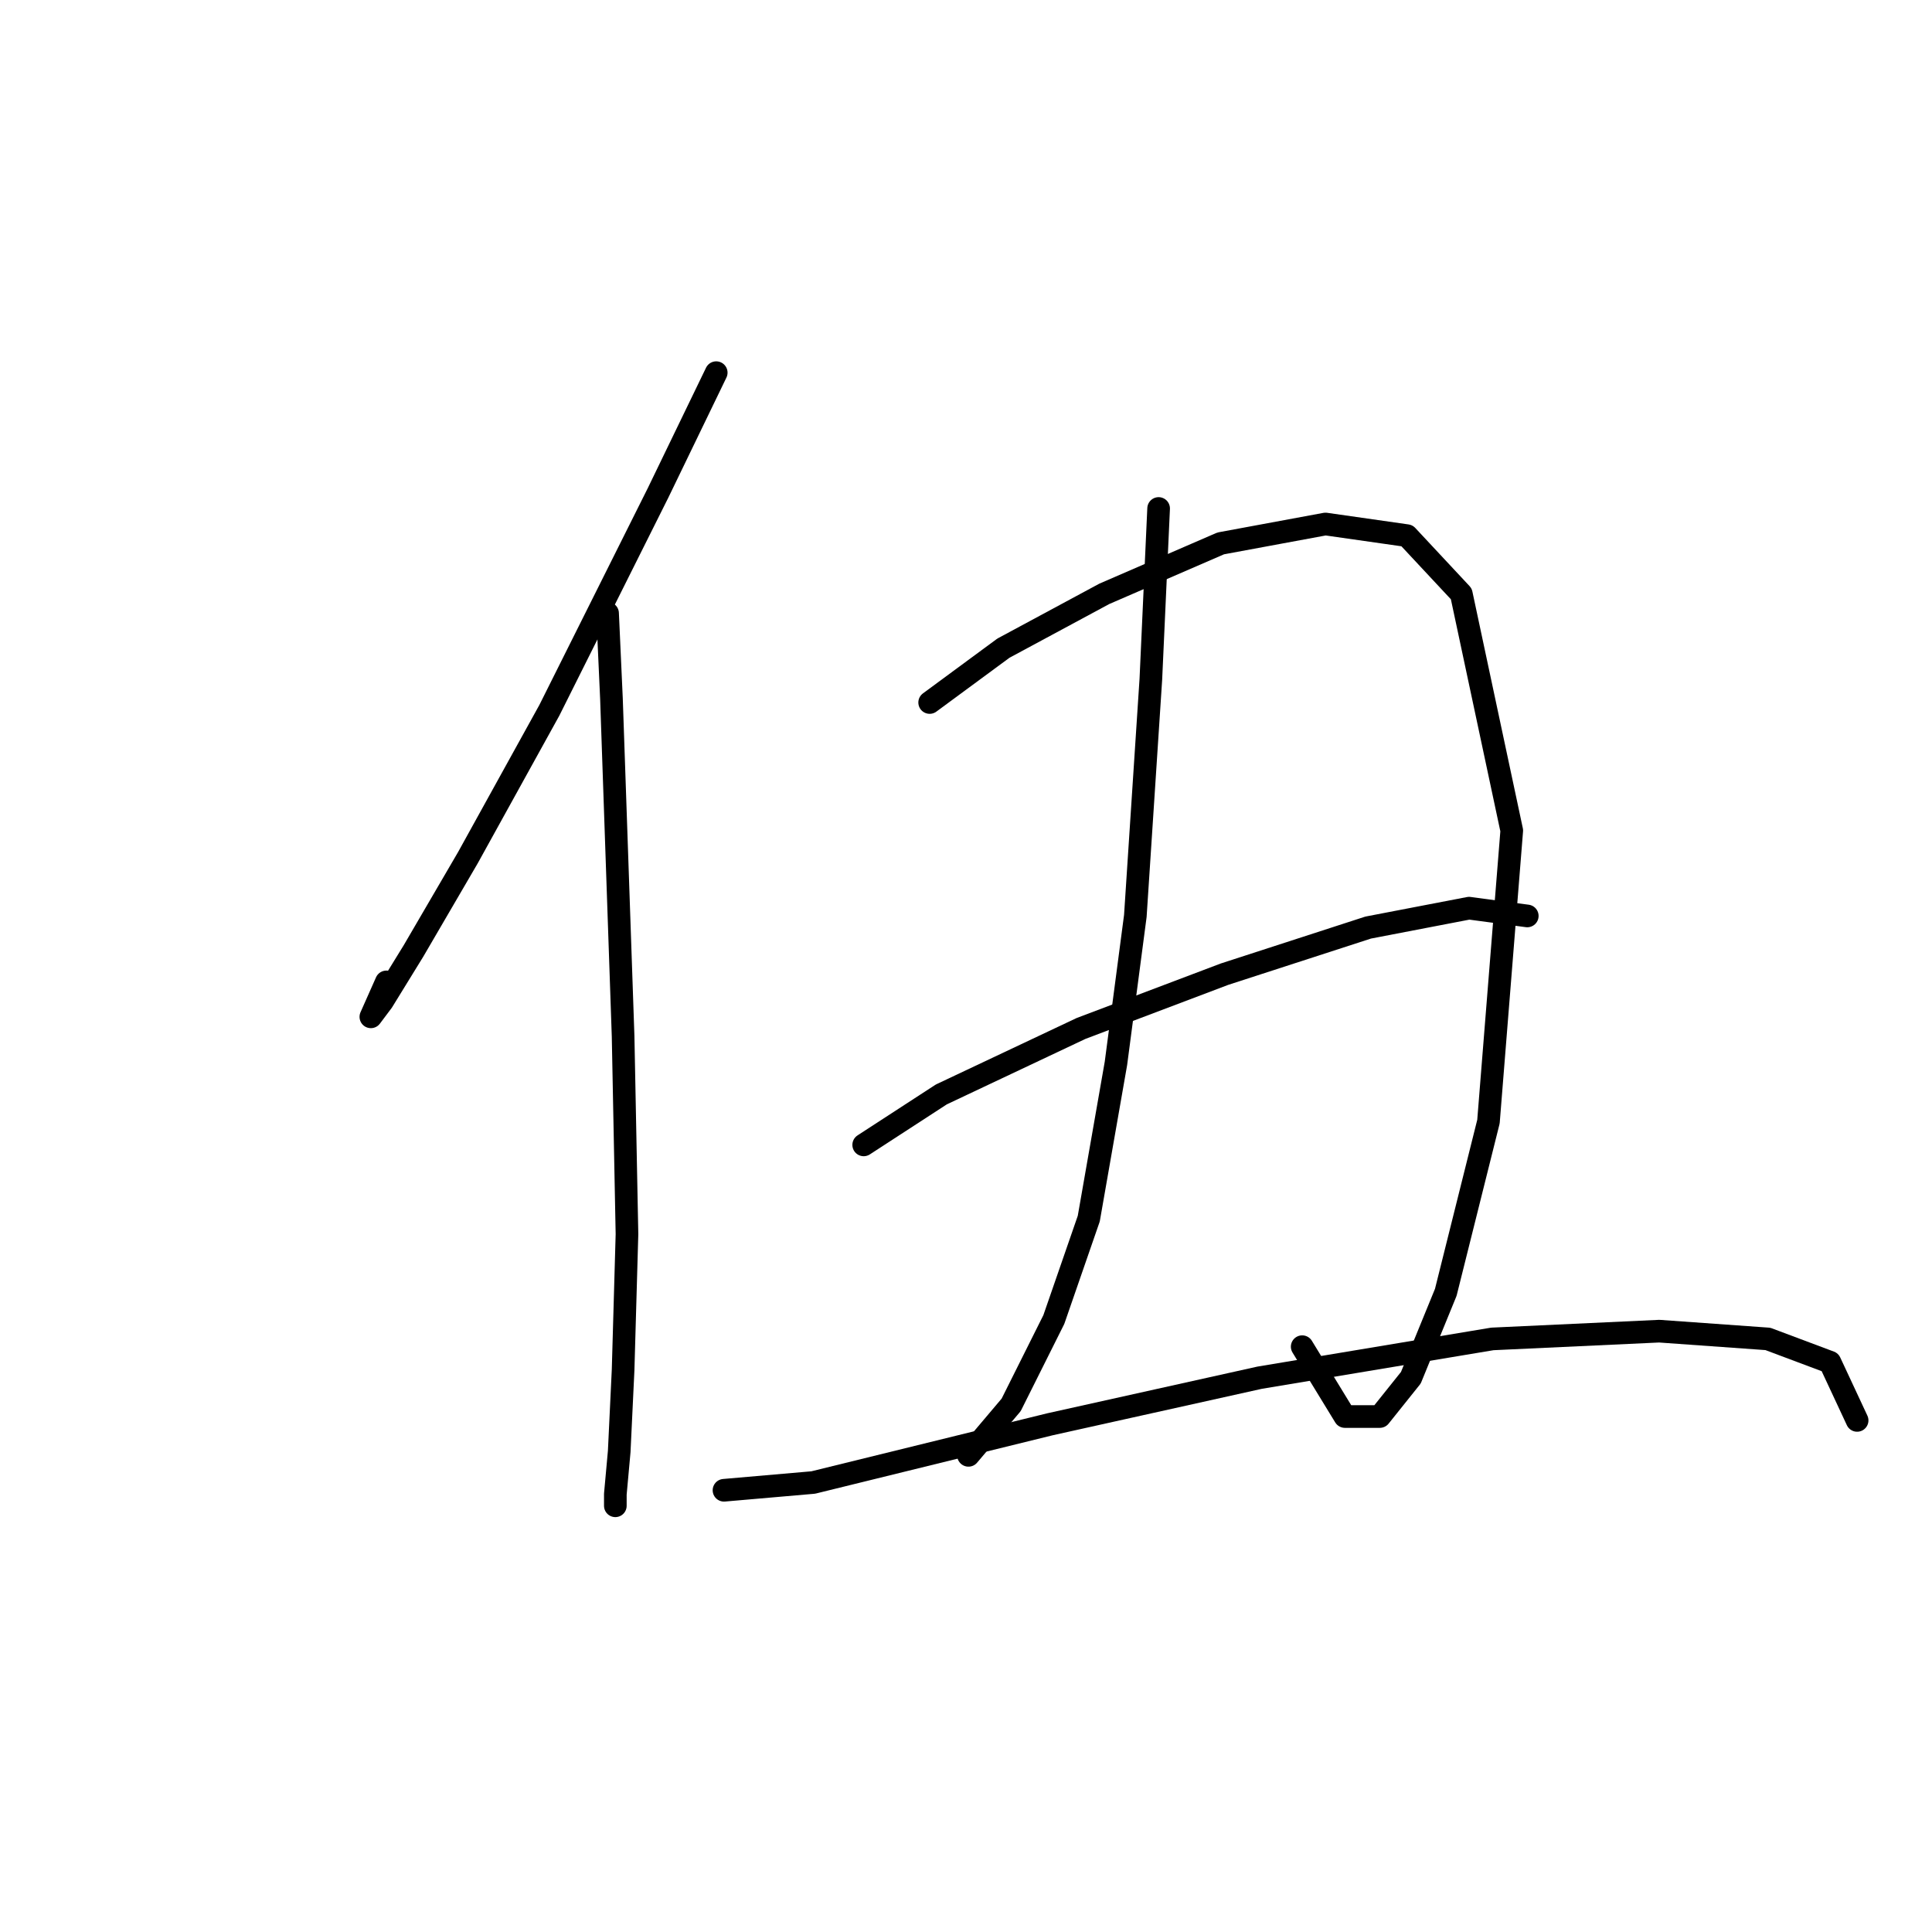 <?xml version="1.0" standalone="no"?>
    <svg width="256" height="256" xmlns="http://www.w3.org/2000/svg" version="1.1">
    <polyline stroke="black" stroke-width="3" stroke-linecap="round" fill="transparent" stroke-linejoin="round" points="94.904 49.379 87.191 65.319 72.794 94.114 61.996 113.654 54.797 125.994 50.683 132.679 49.141 134.736 51.197 130.108 51.197 130.108 " />
        <polyline stroke="black" stroke-width="3" stroke-linecap="round" fill="transparent" stroke-linejoin="round" points="80.507 81.259 81.021 92.572 82.564 137.307 83.078 163.531 82.564 181.528 82.049 192.326 81.535 197.982 81.535 199.525 81.535 199.525 " />
        <polyline stroke="black" stroke-width="3" stroke-linecap="round" fill="transparent" stroke-linejoin="round" points="123.185 93.086 132.955 85.887 146.324 78.688 161.75 72.004 175.633 69.433 186.431 70.975 193.63 78.688 200.315 110.054 197.229 148.619 191.573 171.244 186.946 182.556 182.832 187.698 178.204 187.698 172.548 178.442 172.548 178.442 " />
        <polyline stroke="black" stroke-width="3" stroke-linecap="round" fill="transparent" stroke-linejoin="round" points="153.523 67.376 152.494 90.001 150.438 121.367 147.867 140.906 144.267 161.474 139.639 174.843 133.983 186.155 128.327 192.84 128.327 192.84 " />
        <polyline stroke="black" stroke-width="3" stroke-linecap="round" fill="transparent" stroke-linejoin="round" points="114.444 151.704 124.728 145.02 143.239 136.278 162.264 129.08 181.289 122.909 194.659 120.338 202.371 121.367 202.371 121.367 " />
        <polyline stroke="black" stroke-width="3" stroke-linecap="round" fill="transparent" stroke-linejoin="round" points="95.933 197.468 107.759 196.439 139.125 188.726 166.892 182.556 197.744 177.414 219.854 176.386 234.252 177.414 242.479 180.499 246.078 188.212 246.078 188.212 " />
        </svg>